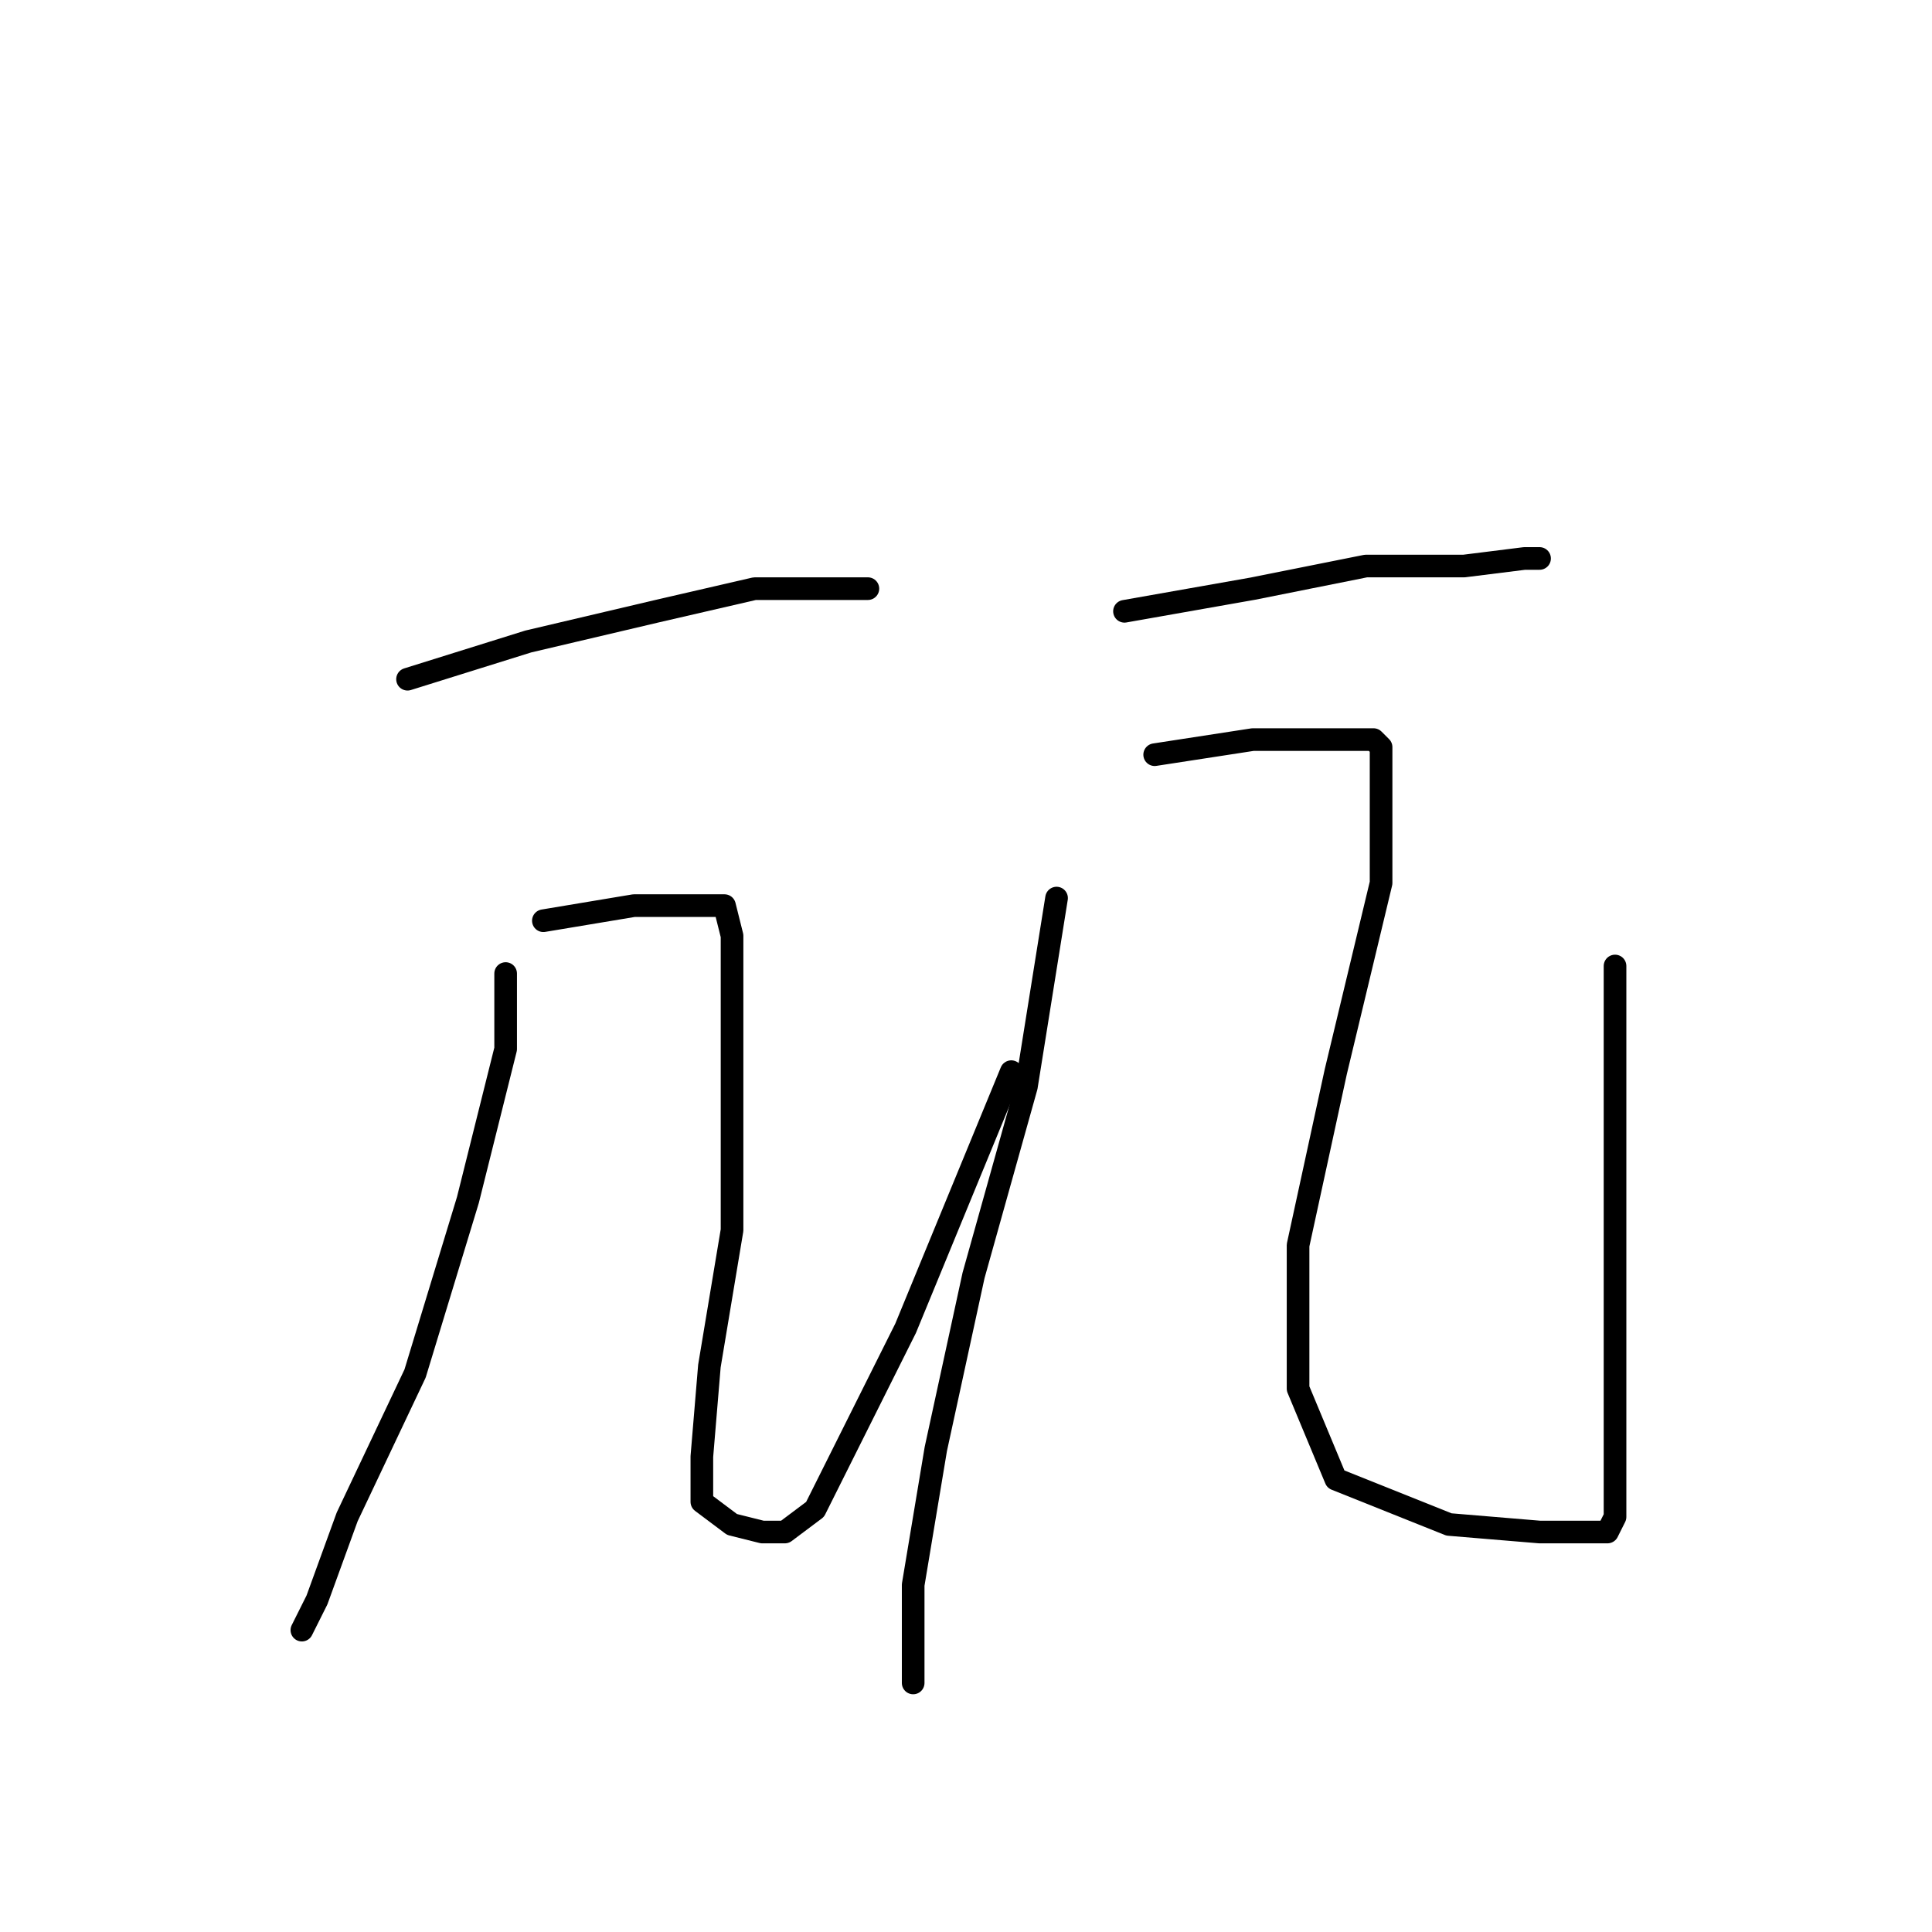 <?xml version="1.0" standalone="no"?>
    <svg width="256" height="256" xmlns="http://www.w3.org/2000/svg" version="1.1">
    <polyline stroke="black" stroke-width="3" stroke-linecap="round" fill="transparent" stroke-linejoin="round" points="54 90 70 85 87 81 100 78 111 78 115 78 115 78 " />
        <polyline stroke="black" stroke-width="3" stroke-linecap="round" fill="transparent" stroke-linejoin="round" points="67 129 67 139 62 159 55 182 46 201 42 212 40 216 40 216 " />
        <polyline stroke="black" stroke-width="3" stroke-linecap="round" fill="transparent" stroke-linejoin="round" points="72 122 84 120 92 120 96 120 97 124 97 142 97 163 94 181 93 193 93 199 97 202 101 203 104 203 108 200 120 176 134 142 134 142 " />
        <polyline stroke="black" stroke-width="3" stroke-linecap="round" fill="transparent" stroke-linejoin="round" points="149 81 166 78 181 75 194 75 202 74 204 74 204 74 " />
        <polyline stroke="black" stroke-width="3" stroke-linecap="round" fill="transparent" stroke-linejoin="round" points="140 119 136 144 129 169 124 192 121 210 121 220 121 223 121 223 " />
        <polyline stroke="black" stroke-width="3" stroke-linecap="round" fill="transparent" stroke-linejoin="round" points="153 100 166 98 177 98 182 98 183 99 183 117 177 142 172 165 172 184 177 196 192 202 204 203 211 203 213 203 214 201 214 184 214 153 214 128 214 128 " />
        </svg>